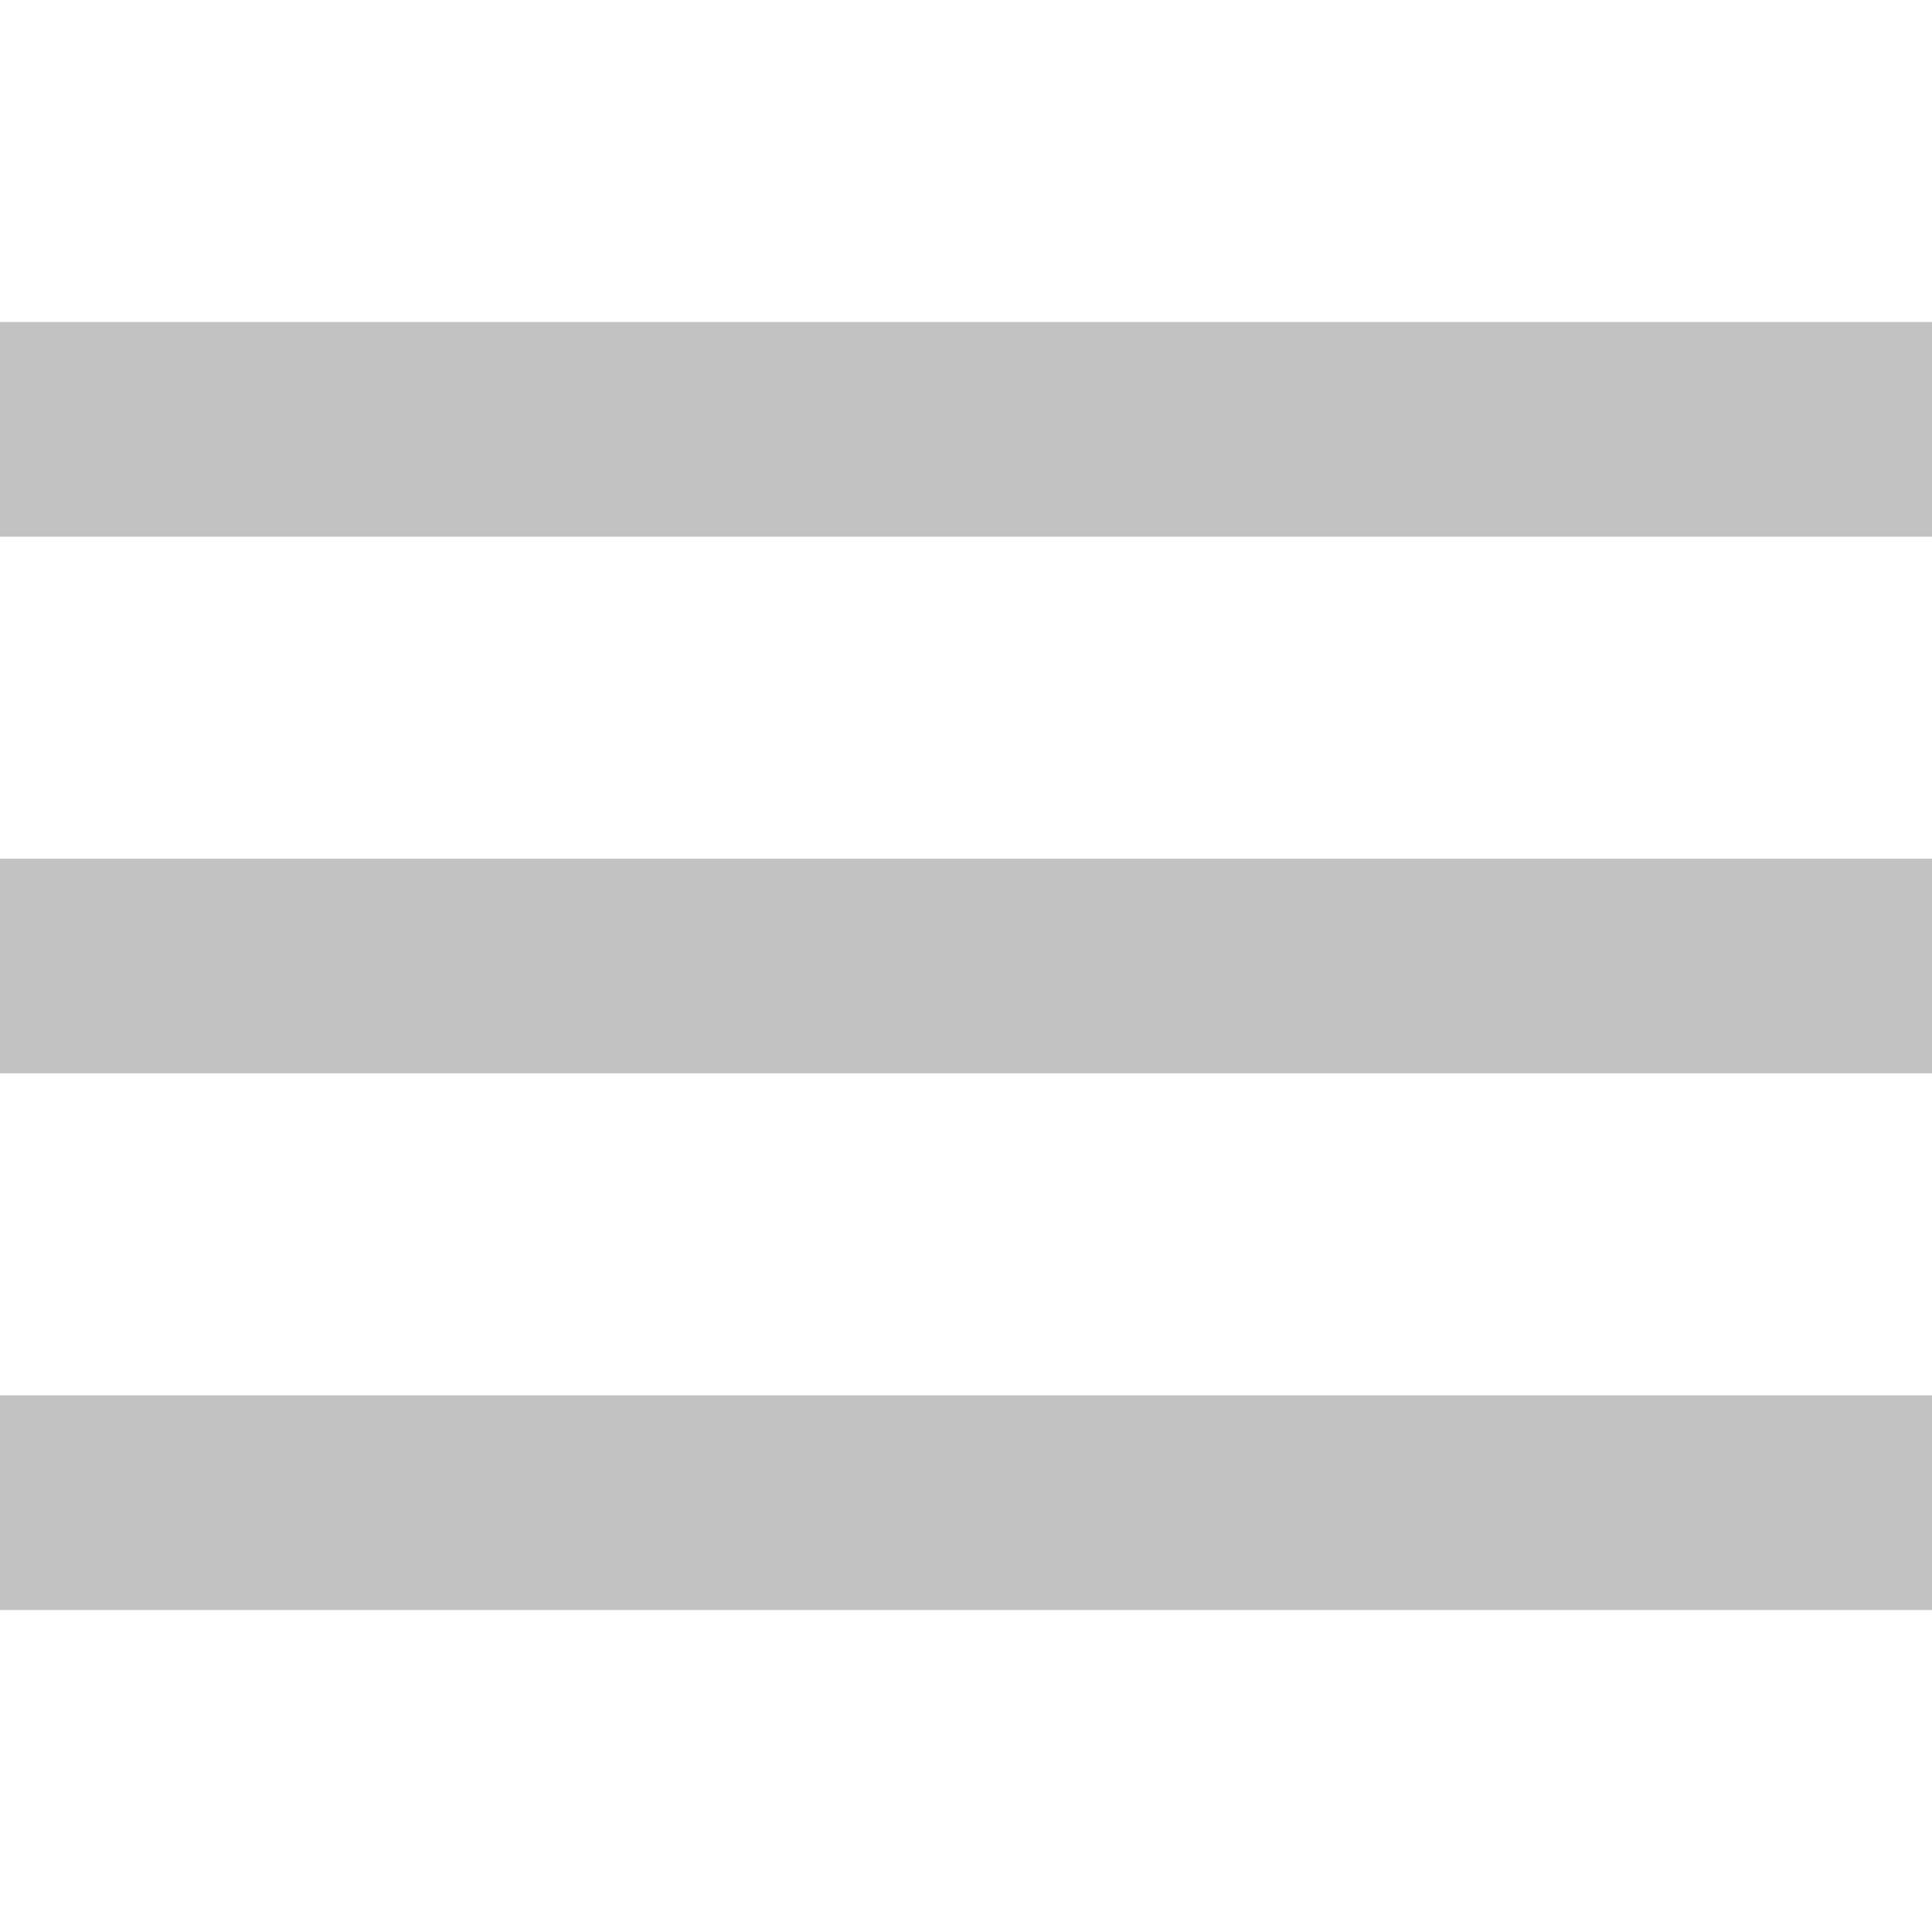 <?xml version="1.0"?>
<svg xmlns="http://www.w3.org/2000/svg" xmlns:xlink="http://www.w3.org/1999/xlink" version="1.1" id="Capa_1" x="0px" y="0px" viewBox="0 0 384 384" style="enable-background:new 0 0 384 384;" xml:space="preserve" width="512px" height="512px"><g><g>
	<g>
		<g>
			<rect x="0" y="277.333" width="384" height="42.667" data-original="#000000" class="active-path" data-old_color="#000000" fill="#C2C2C2"/>
			<rect x="0" y="170.667" width="384" height="42.667" data-original="#000000" class="active-path" data-old_color="#000000" fill="#C2C2C2"/>
			<rect x="0" y="64" width="384" height="42.667" data-original="#000000" class="active-path" data-old_color="#000000" fill="#C2C2C2"/>
		</g>
	</g>
</g></g> </svg>
